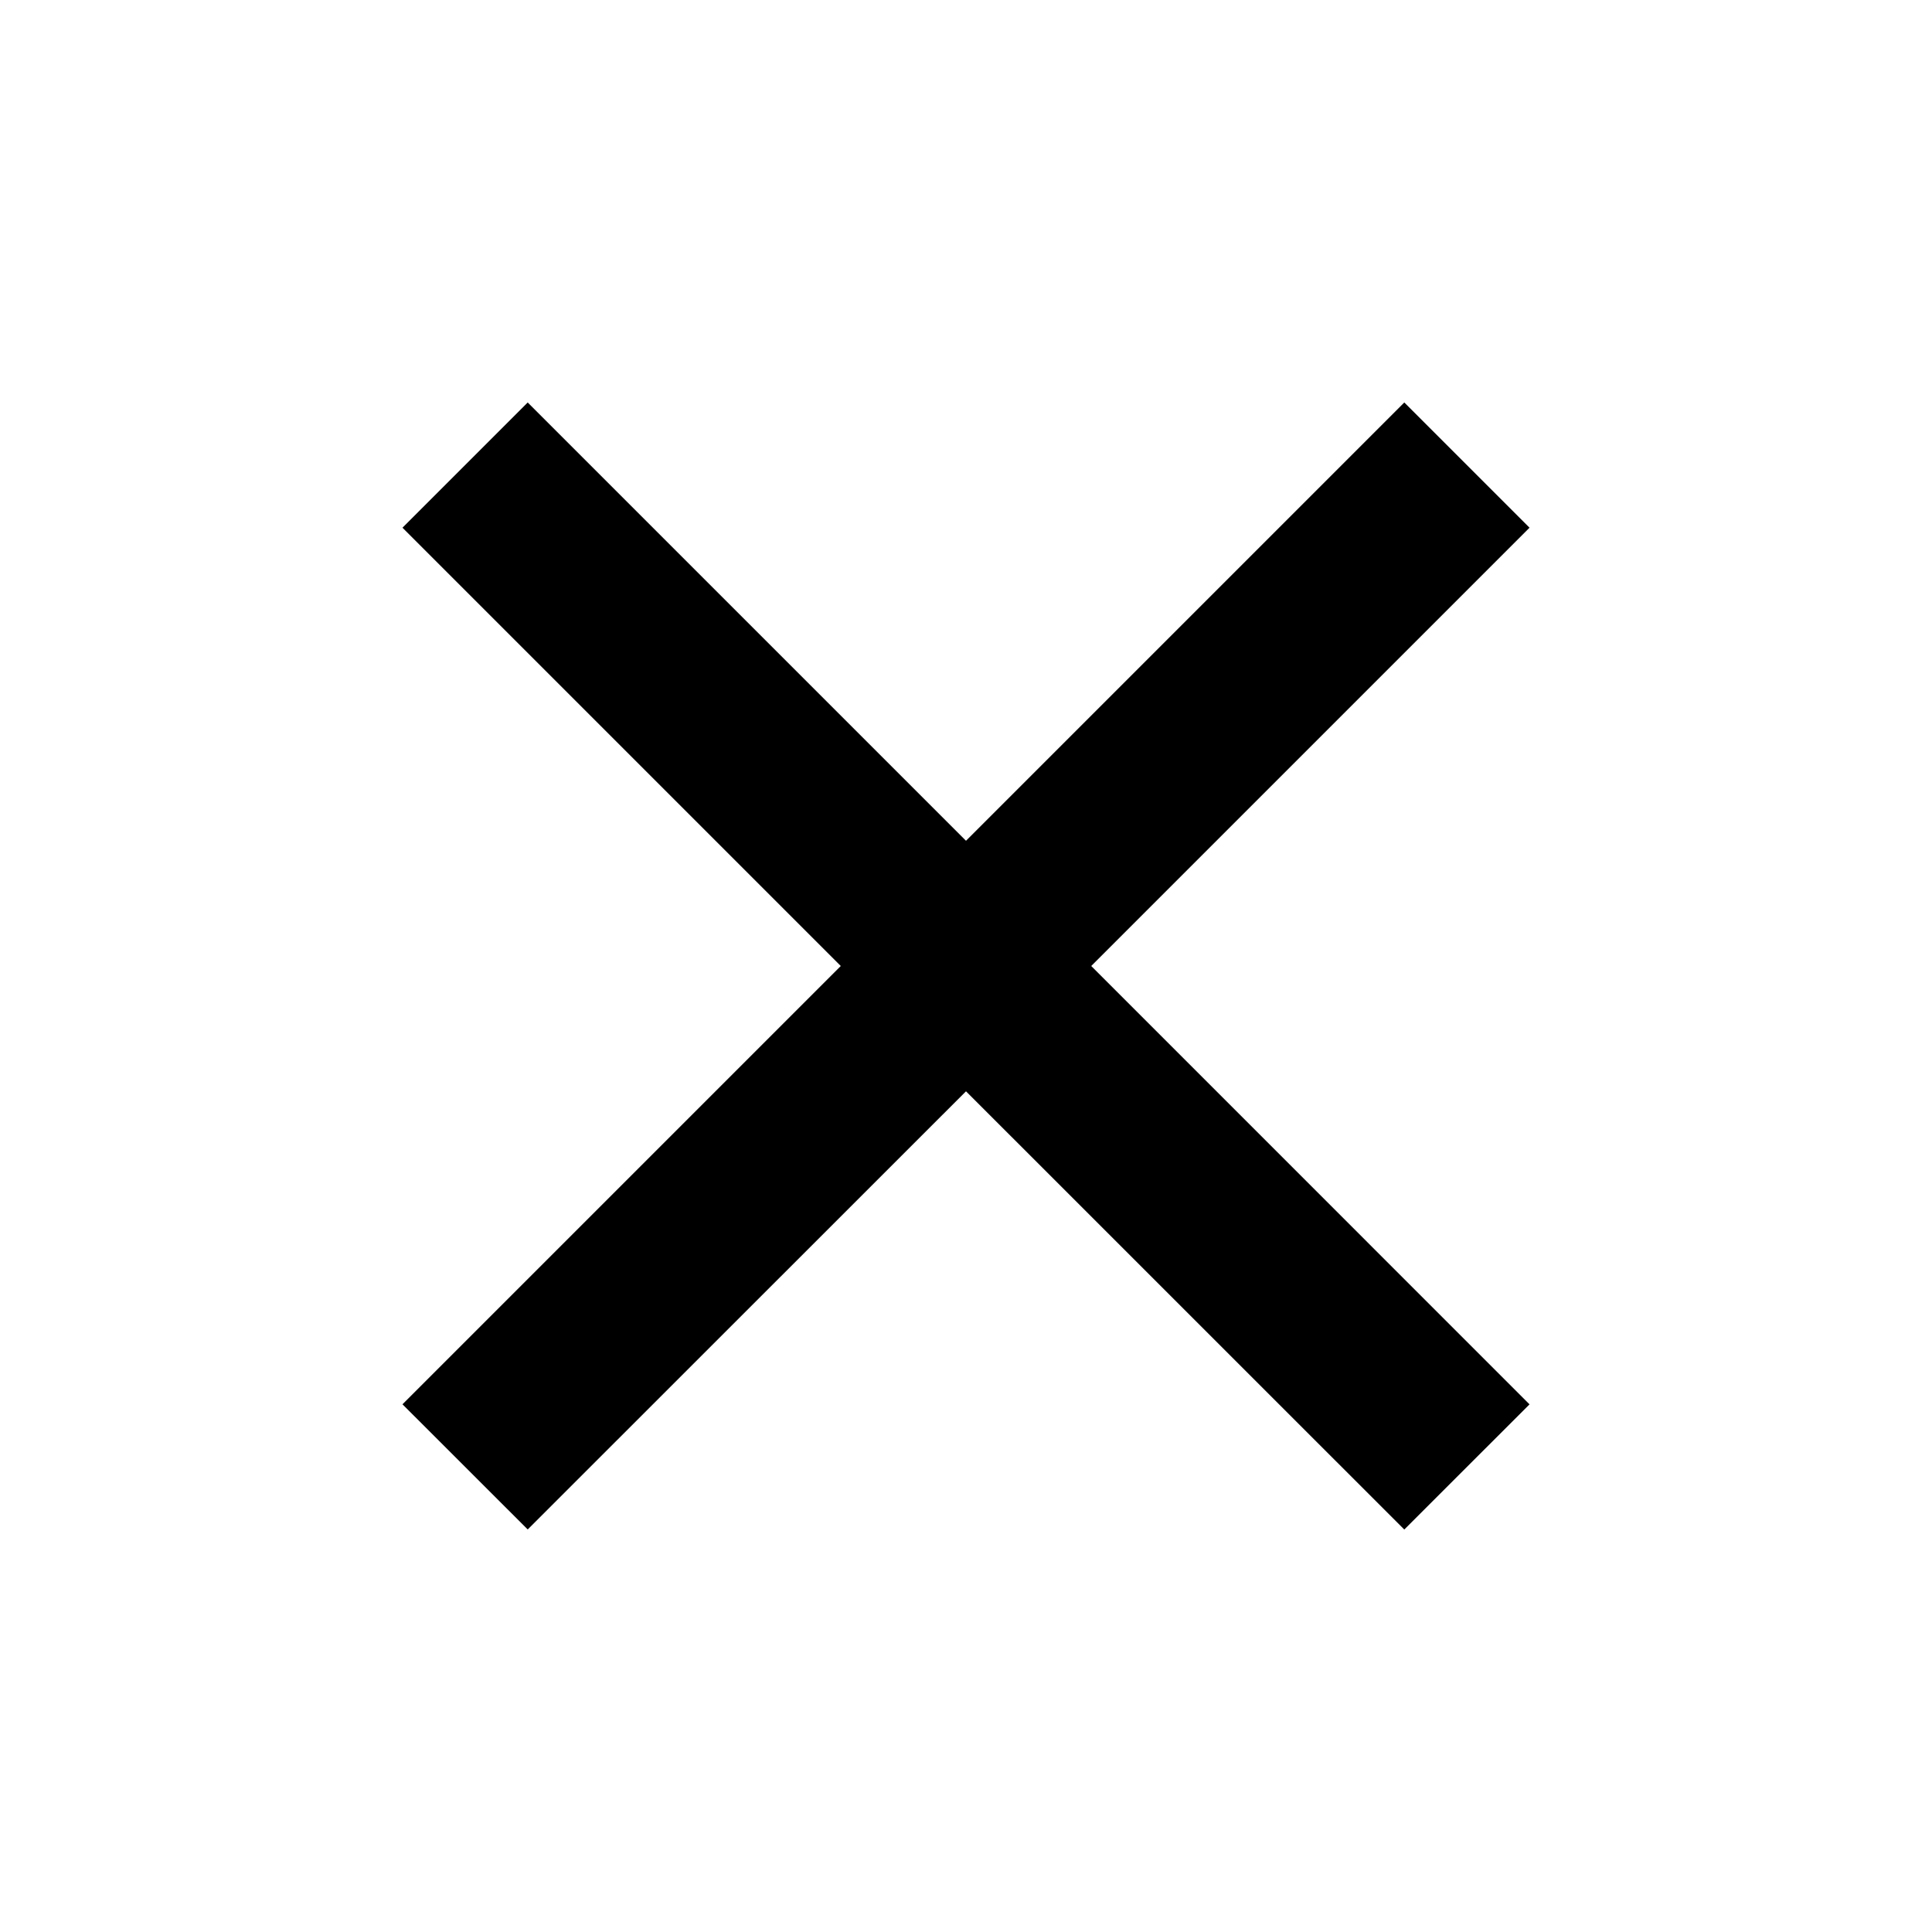 <svg xmlns="http://www.w3.org/2000/svg" width="28" height="28" fill="none" viewBox="0 0 28 28">
    <path fill="#000" d="M15.815 14l6.352-6.352-1.815-1.815L14 12.185 7.648 5.833 5.833 7.648 12.185 14l-6.352 6.352 1.815 1.814L14 15.816l6.352 6.351 1.815-1.814L15.815 14z"/>
</svg>
